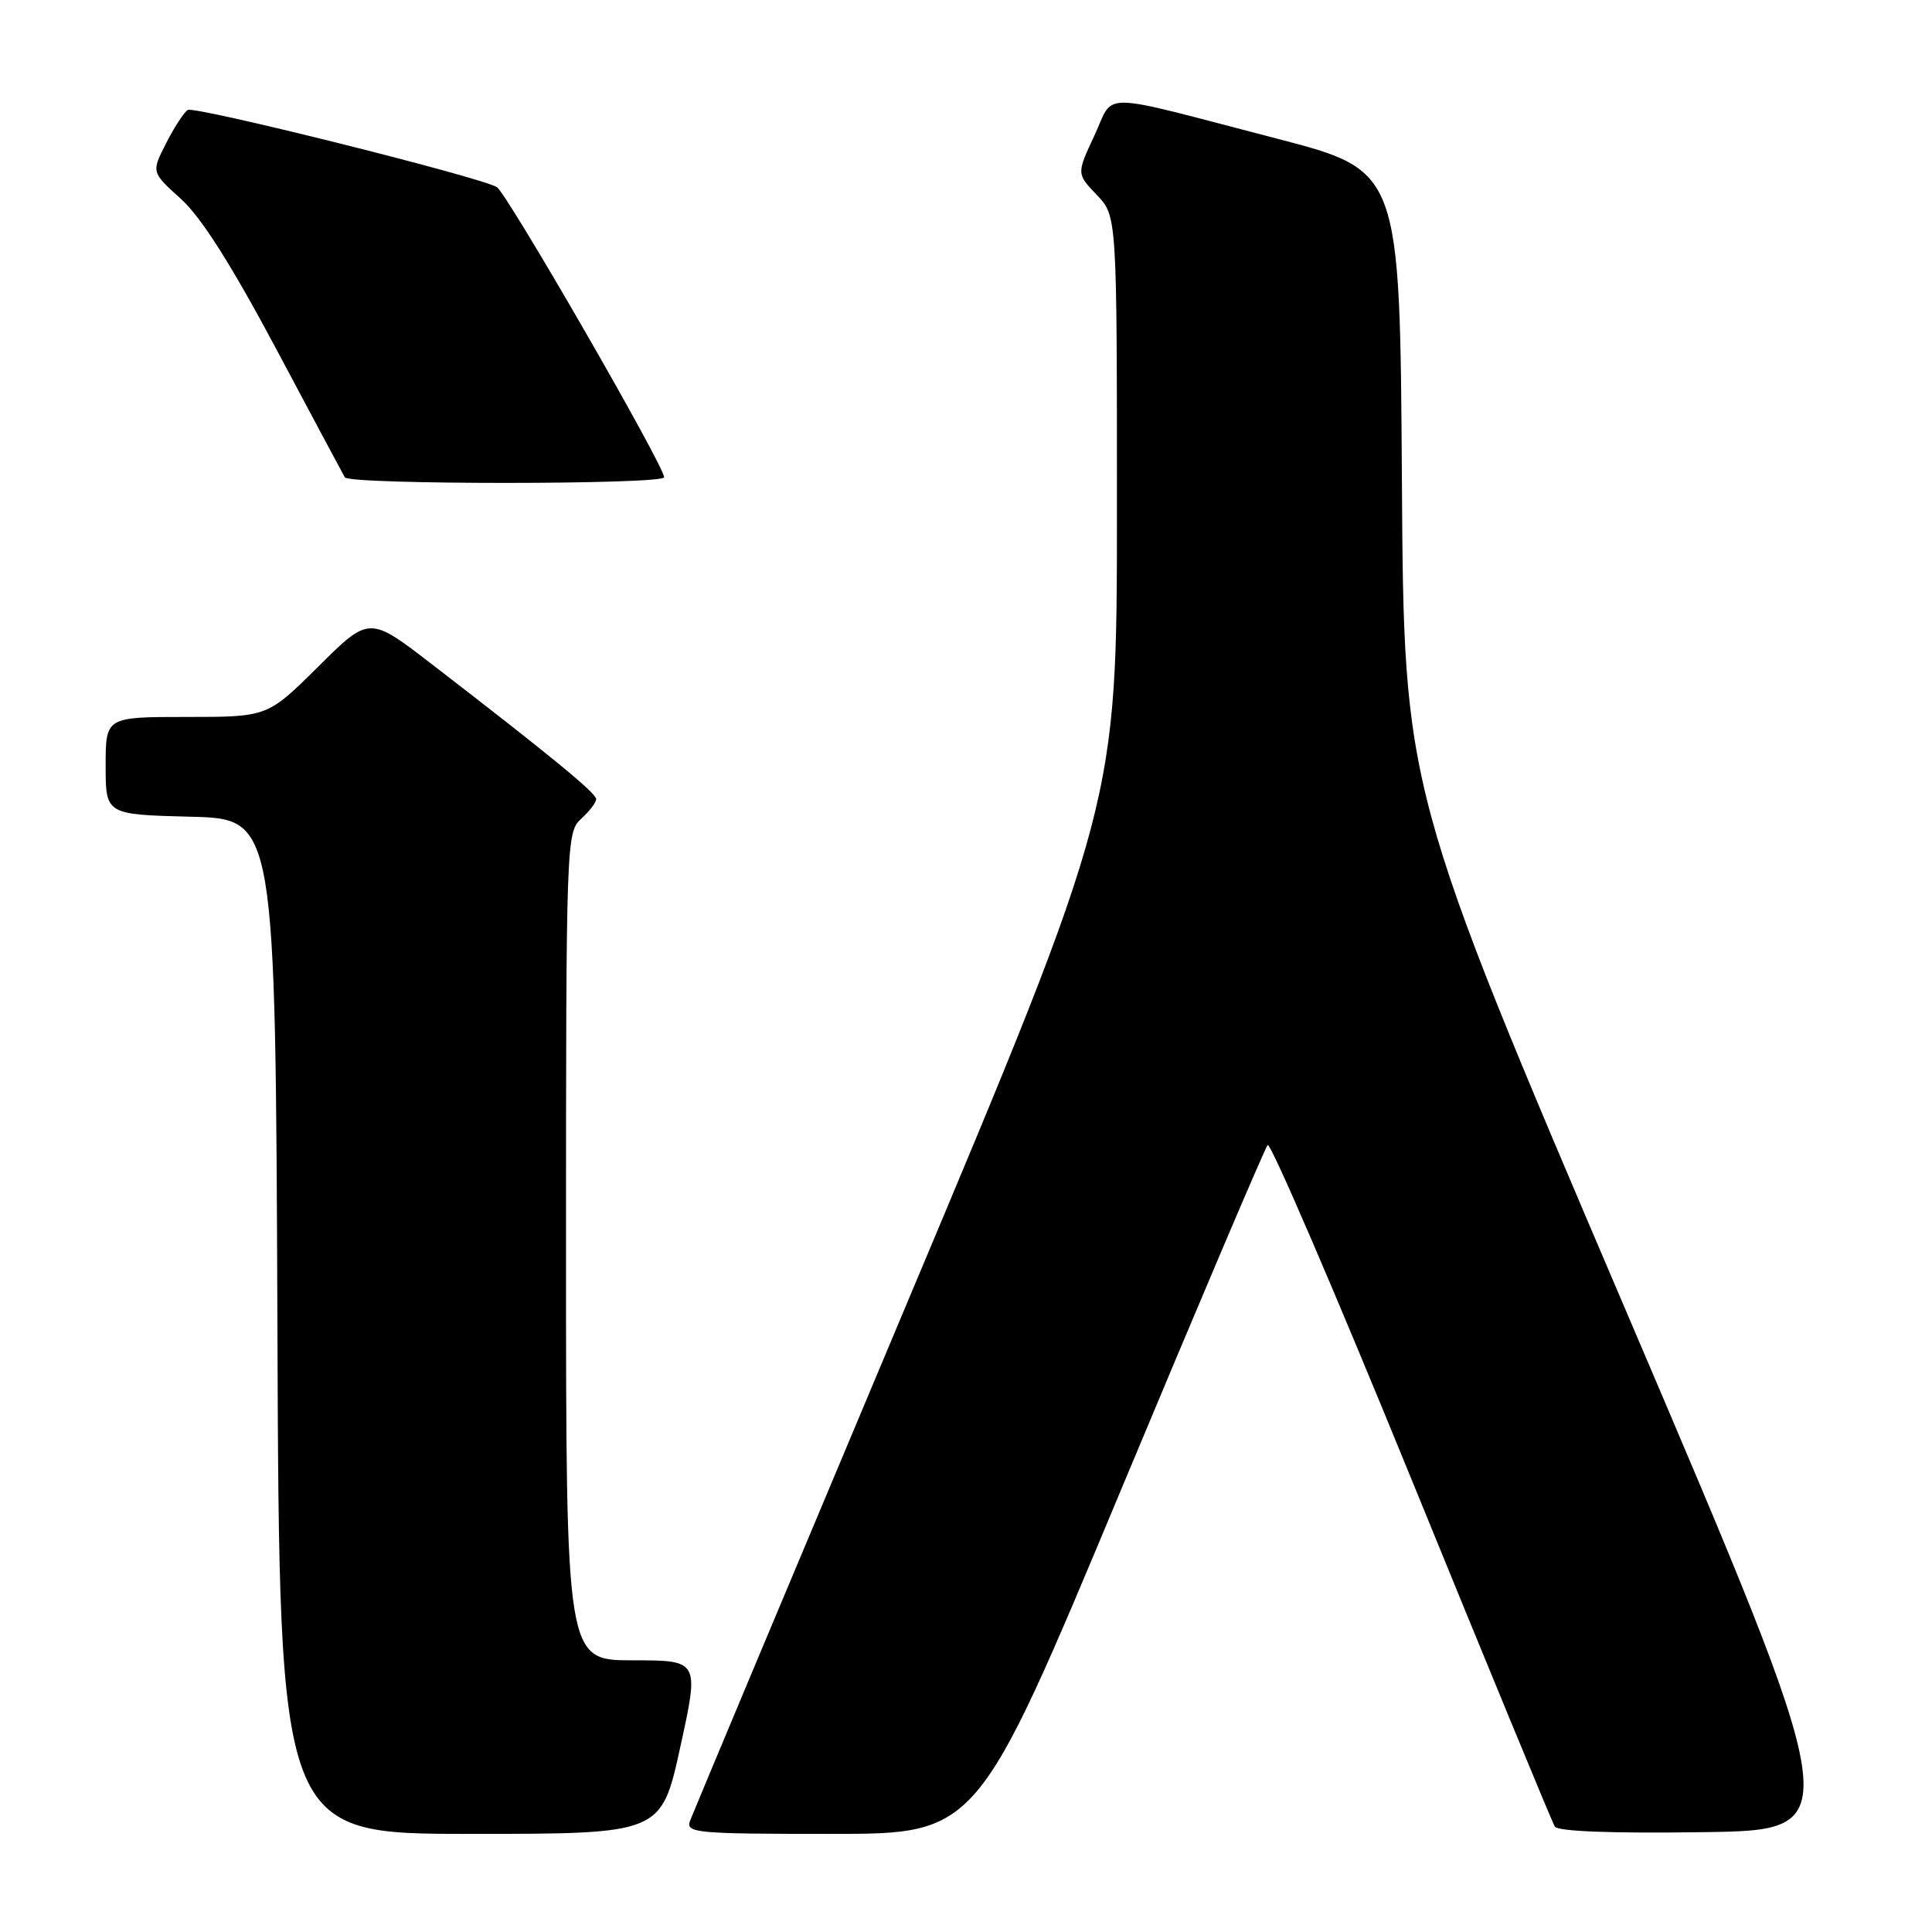 <?xml version="1.0" encoding="UTF-8" standalone="no"?>
<!DOCTYPE svg PUBLIC "-//W3C//DTD SVG 1.1//EN" "http://www.w3.org/Graphics/SVG/1.1/DTD/svg11.dtd" >
<svg xmlns="http://www.w3.org/2000/svg" xmlns:xlink="http://www.w3.org/1999/xlink" version="1.1" viewBox="0 0 256 256">
 <g >
 <path fill="currentColor"
d=" M 90.14 231.50 C 92.66 220.00 92.66 220.00 83.83 220.00 C 75.00 220.00 75.00 220.00 75.00 165.15 C 75.00 111.58 75.05 110.27 77.00 108.50 C 78.10 107.50 79.00 106.33 79.00 105.89 C 79.00 105.09 73.09 100.24 57.22 88.01 C 48.93 81.62 48.93 81.62 42.19 88.31 C 35.45 95.00 35.45 95.00 24.72 95.00 C 14.00 95.00 14.00 95.00 14.00 101.47 C 14.00 107.93 14.00 107.93 25.25 108.22 C 36.50 108.50 36.50 108.50 36.76 175.75 C 37.01 243.00 37.01 243.00 62.32 243.00 C 87.62 243.00 87.62 243.00 90.14 231.50 Z  M 148.40 197.75 C 158.79 172.86 167.59 152.15 167.97 151.73 C 168.34 151.30 176.91 171.22 187.02 195.99 C 197.12 220.75 205.67 241.47 206.02 242.03 C 206.42 242.67 213.60 242.95 225.74 242.77 C 244.83 242.50 244.83 242.50 215.43 173.64 C 186.02 104.78 186.02 104.78 185.76 63.70 C 185.50 22.61 185.50 22.61 169.24 18.38 C 144.92 12.06 147.76 12.11 145.01 17.97 C 142.65 23.02 142.65 23.02 145.32 25.82 C 148.00 28.61 148.00 28.61 148.00 67.54 C 148.00 106.48 148.00 106.48 120.05 172.99 C 104.67 209.57 91.80 240.29 91.44 241.25 C 90.83 242.88 92.13 243.00 110.14 243.00 C 129.50 243.00 129.50 243.00 148.40 197.75 Z  M 88.00 63.24 C 88.00 61.71 67.11 25.48 65.82 24.78 C 63.22 23.35 25.78 14.02 24.88 14.57 C 24.38 14.88 23.09 16.86 22.01 18.98 C 20.05 22.82 20.05 22.82 23.98 26.36 C 26.65 28.77 30.66 35.10 36.58 46.20 C 41.35 55.17 45.45 62.84 45.69 63.25 C 46.26 64.24 88.00 64.23 88.00 63.24 Z "/>
</g>
</svg>